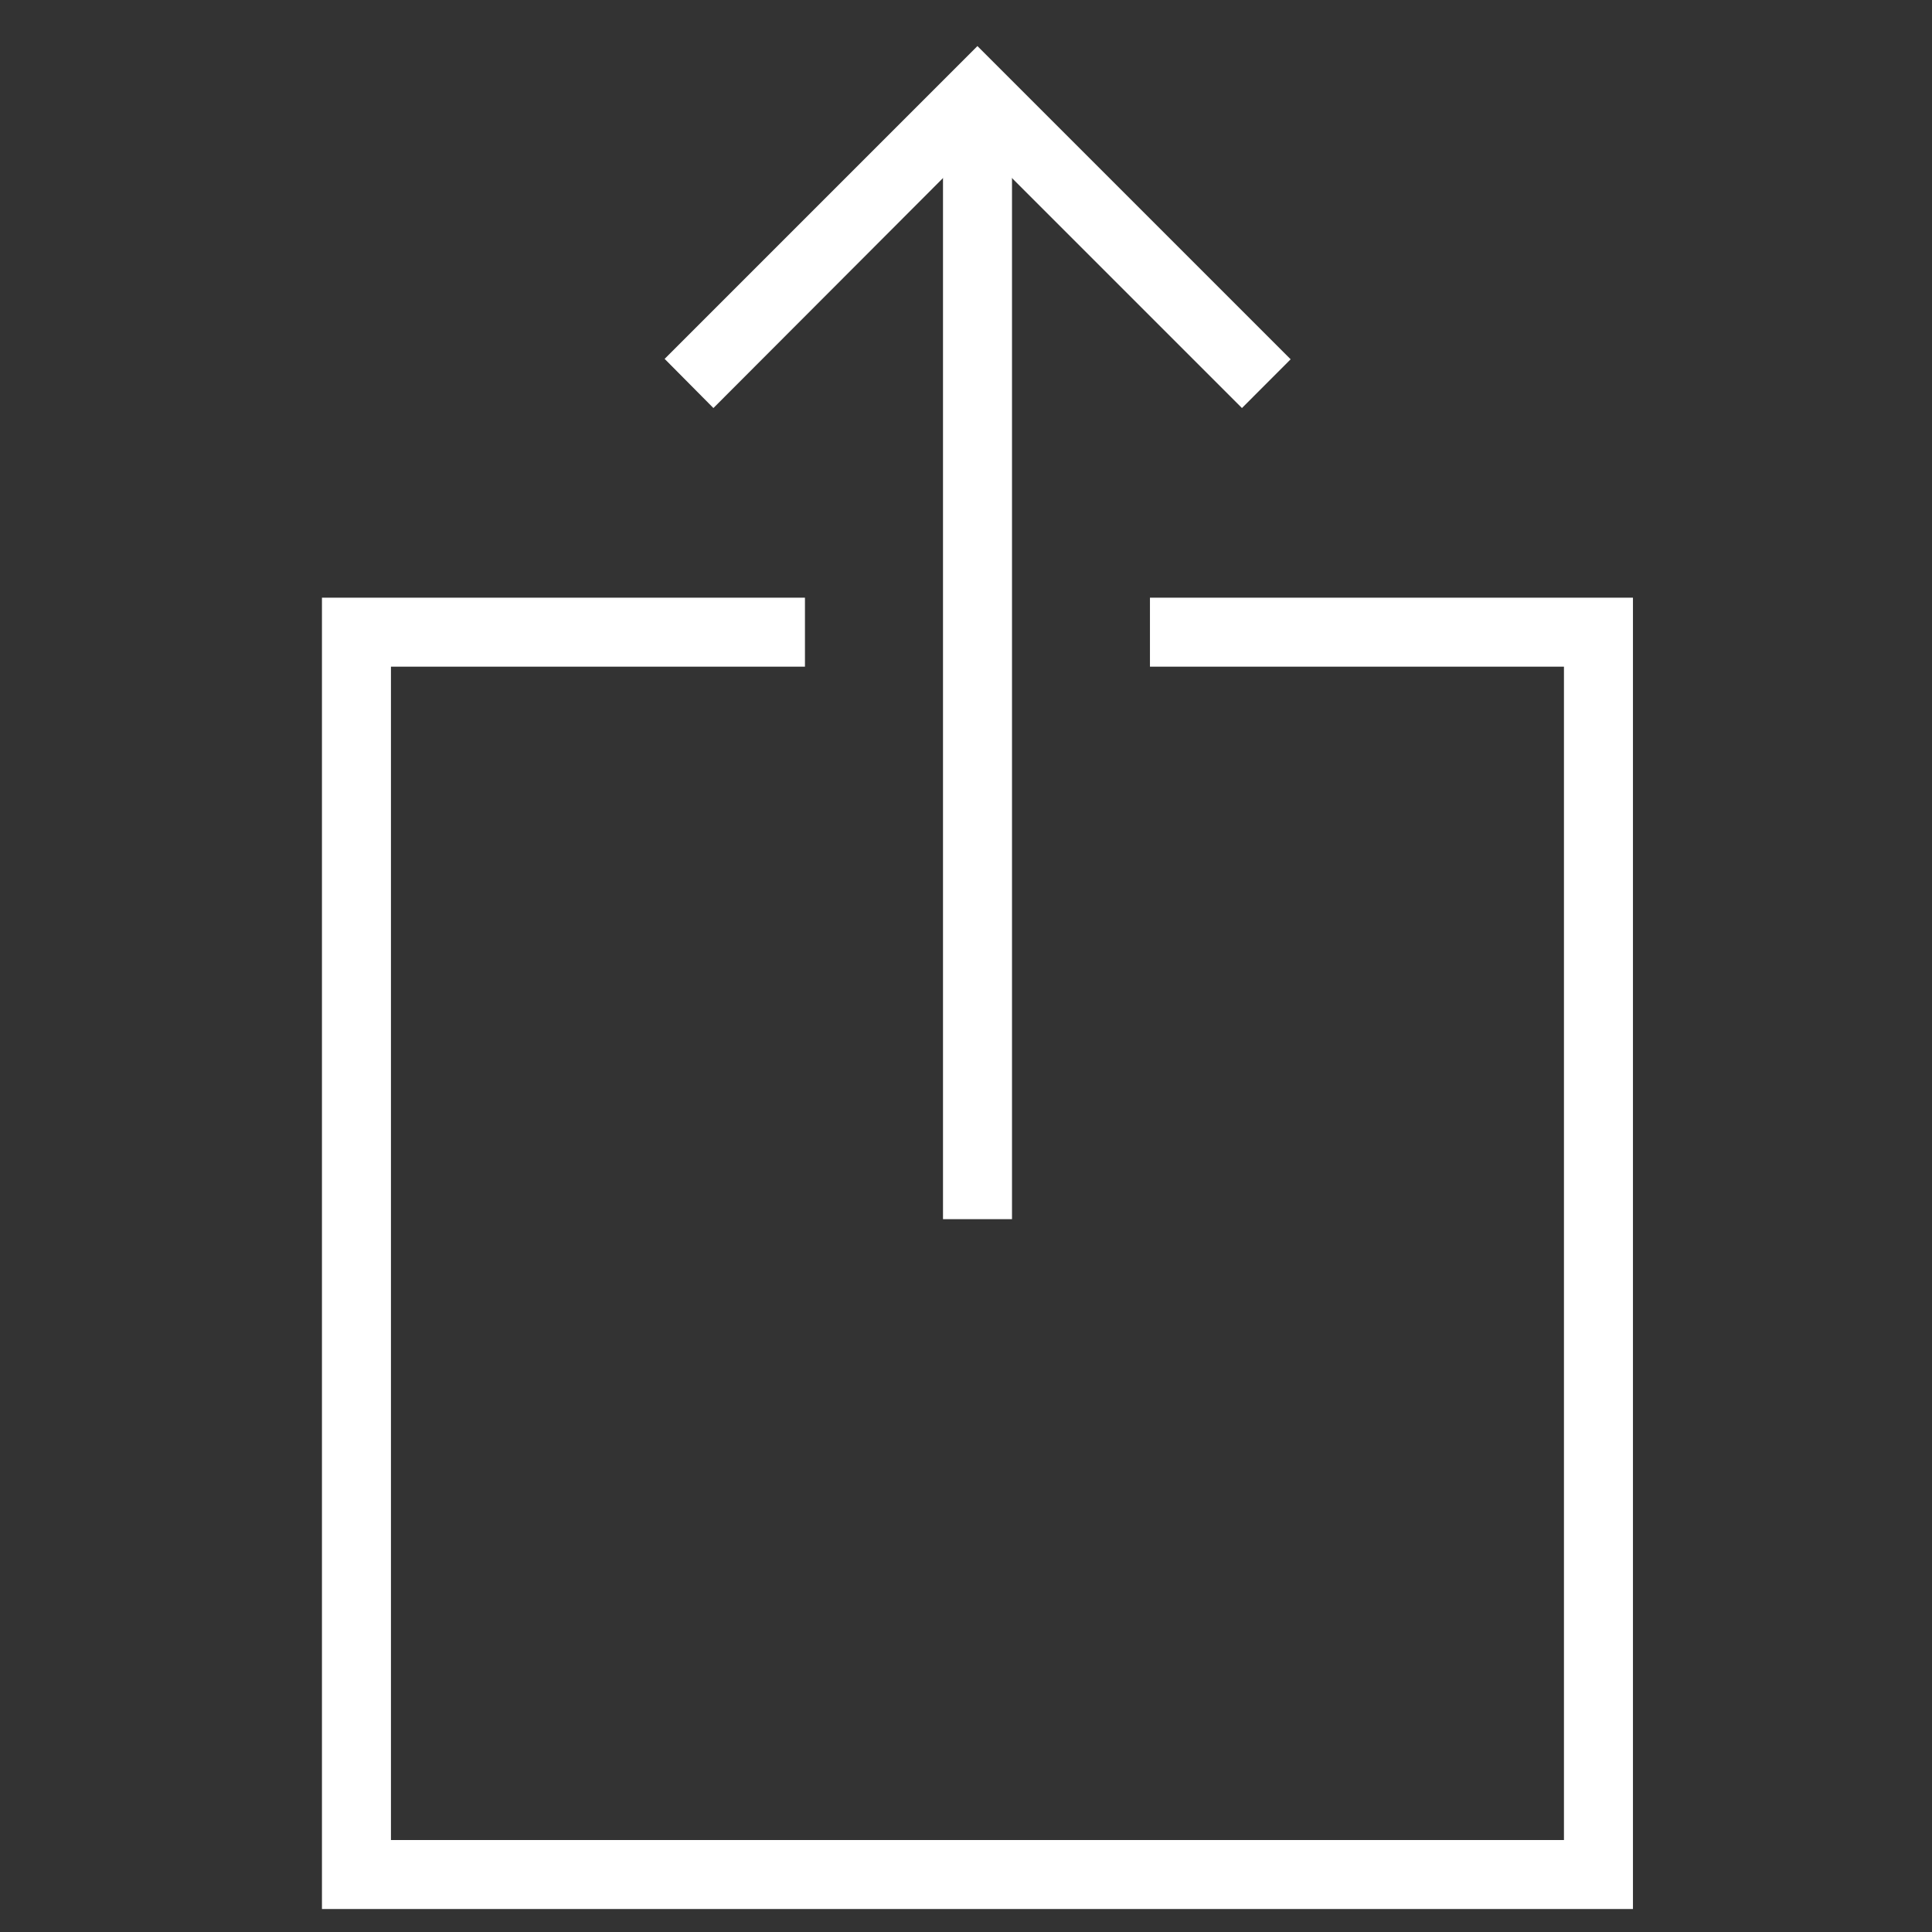 <svg xmlns="http://www.w3.org/2000/svg" xmlns:xlink="http://www.w3.org/1999/xlink" width="84" height="84" viewBox="0 0 84 84">
  <rect x="0" y="0" width="84" height="84" fill="#333333" stroke="none"/>
  <defs>
    <clipPath id="clip-_3x">
      <rect width="84" height="84"/>
    </clipPath>
  </defs>
  <g id="_3x" data-name="@3x" clip-path="url(#clip-_3x)">
    <g id="Group_16" data-name="Group 16" transform="translate(-6676.402 2833.686)">
      <g id="Group_15" data-name="Group 15">
        <g id="Group_10" data-name="Group 10">
          <g id="Group_9" data-name="Group 9">
            <rect id="Rectangle_2" data-name="Rectangle 2" width="3" height="47.834" transform="translate(6717.402 -2828.513)" fill="#fff"/>
          </g>
        </g>
        <g id="Group_12" data-name="Group 12">
          <g id="Group_11" data-name="Group 11">
            <path id="Path_3" data-name="Path 3" d="M6730.4-2815.8l-11.5-11.5-11.48,11.5-2.121-2.138,13.6-13.6,13.618,13.618Z" transform="translate(0 -0.145)" fill="#fff"/>
          </g>
        </g>
        <g id="Group_14" data-name="Group 14">
          <g id="Group_13" data-name="Group 13">
            <path id="Path_4" data-name="Path 4" d="M6726.4-2807.7v3h18v51.015h-51V-2804.7h18v-3h-21v57.015h57V-2807.7Z" fill="#fff"/>
          </g>
        </g>
      </g>
    </g>
  </g>
</svg>
